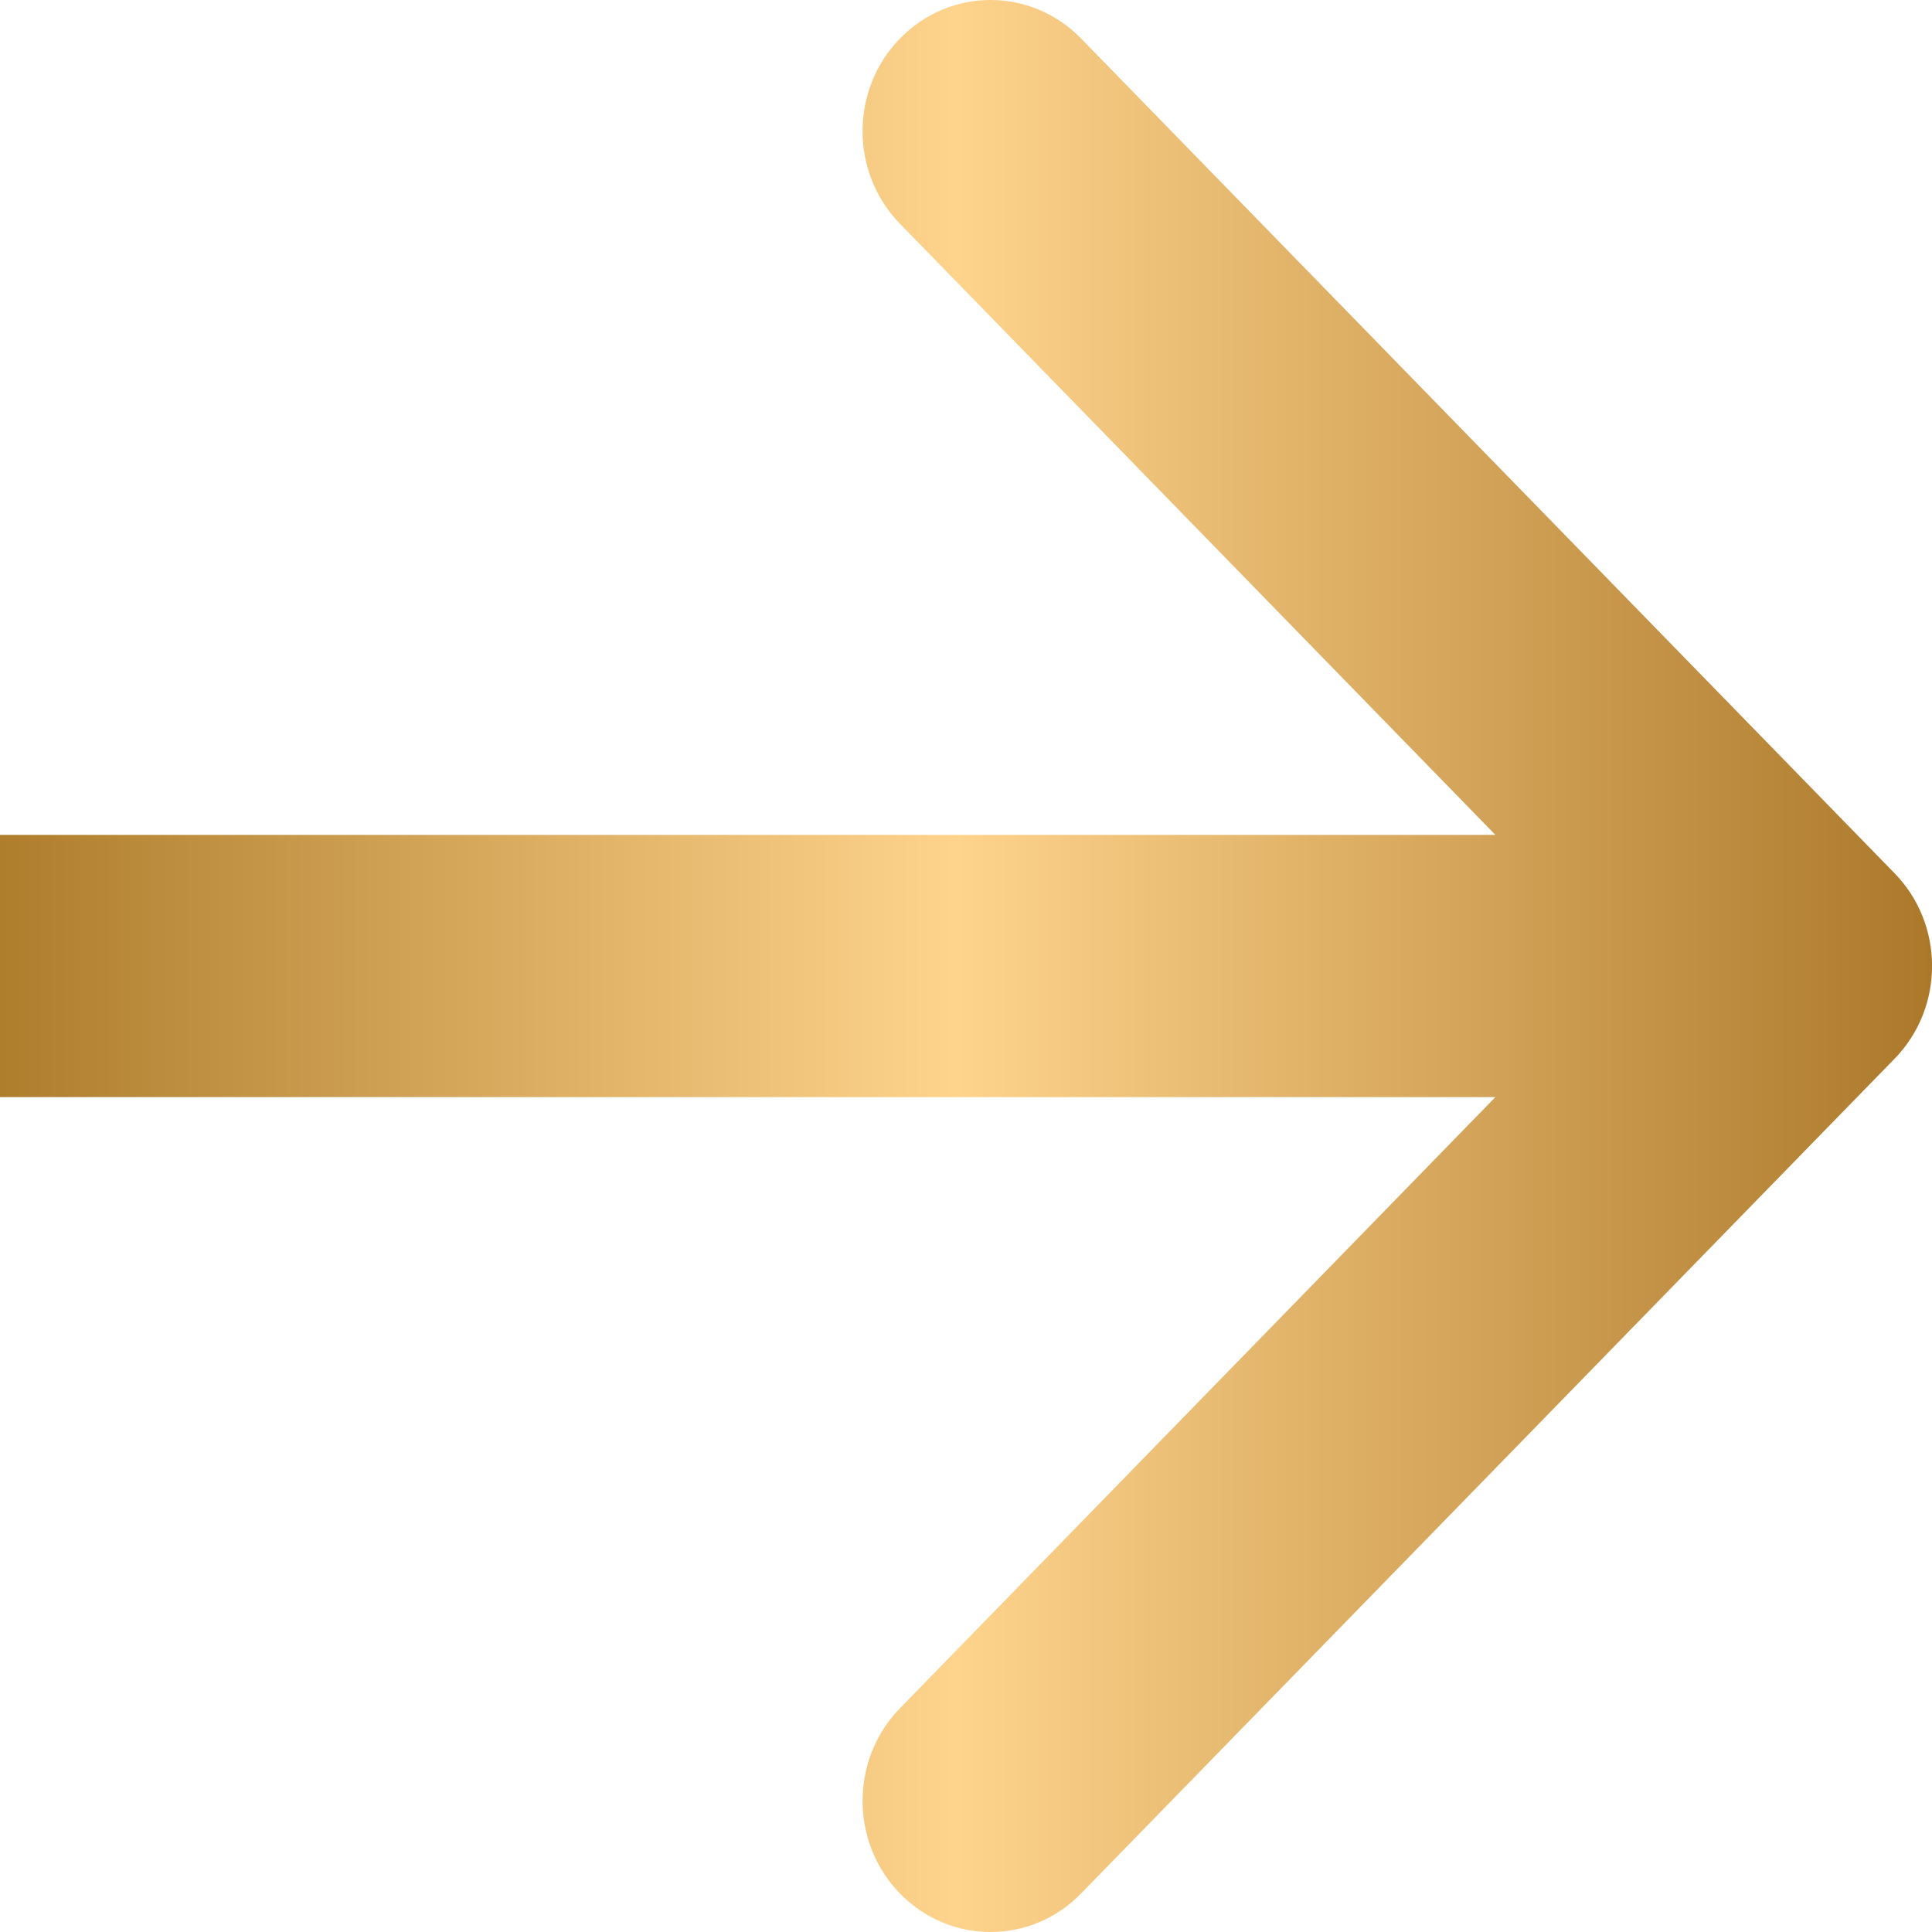 <svg width="8" height="8" viewBox="0 0 8 8" fill="none" xmlns="http://www.w3.org/2000/svg">
<path fill-rule="evenodd" clip-rule="evenodd" d="M4.476 0.159L7.845 3.616C8.052 3.828 8.052 4.172 7.845 4.384L4.476 7.841C4.269 8.053 3.934 8.053 3.727 7.841C3.52 7.629 3.52 7.285 3.727 7.073L6.192 4.543H0L0 3.457L6.192 3.457L3.727 0.927C3.52 0.715 3.52 0.371 3.727 0.159C3.934 -0.053 4.269 -0.053 4.476 0.159Z" fill="url(#paint0_linear_1419_25263)"/>
<defs>
<linearGradient id="paint0_linear_1419_25263" x1="8" y1="8" x2="0" y2="8" gradientUnits="userSpaceOnUse">
<stop stop-color="#AC792B"/>
<stop offset="0.505" stop-color="#FED38C"/>
<stop offset="1" stop-color="#AE7E2D"/>
</linearGradient>
</defs>
</svg>
